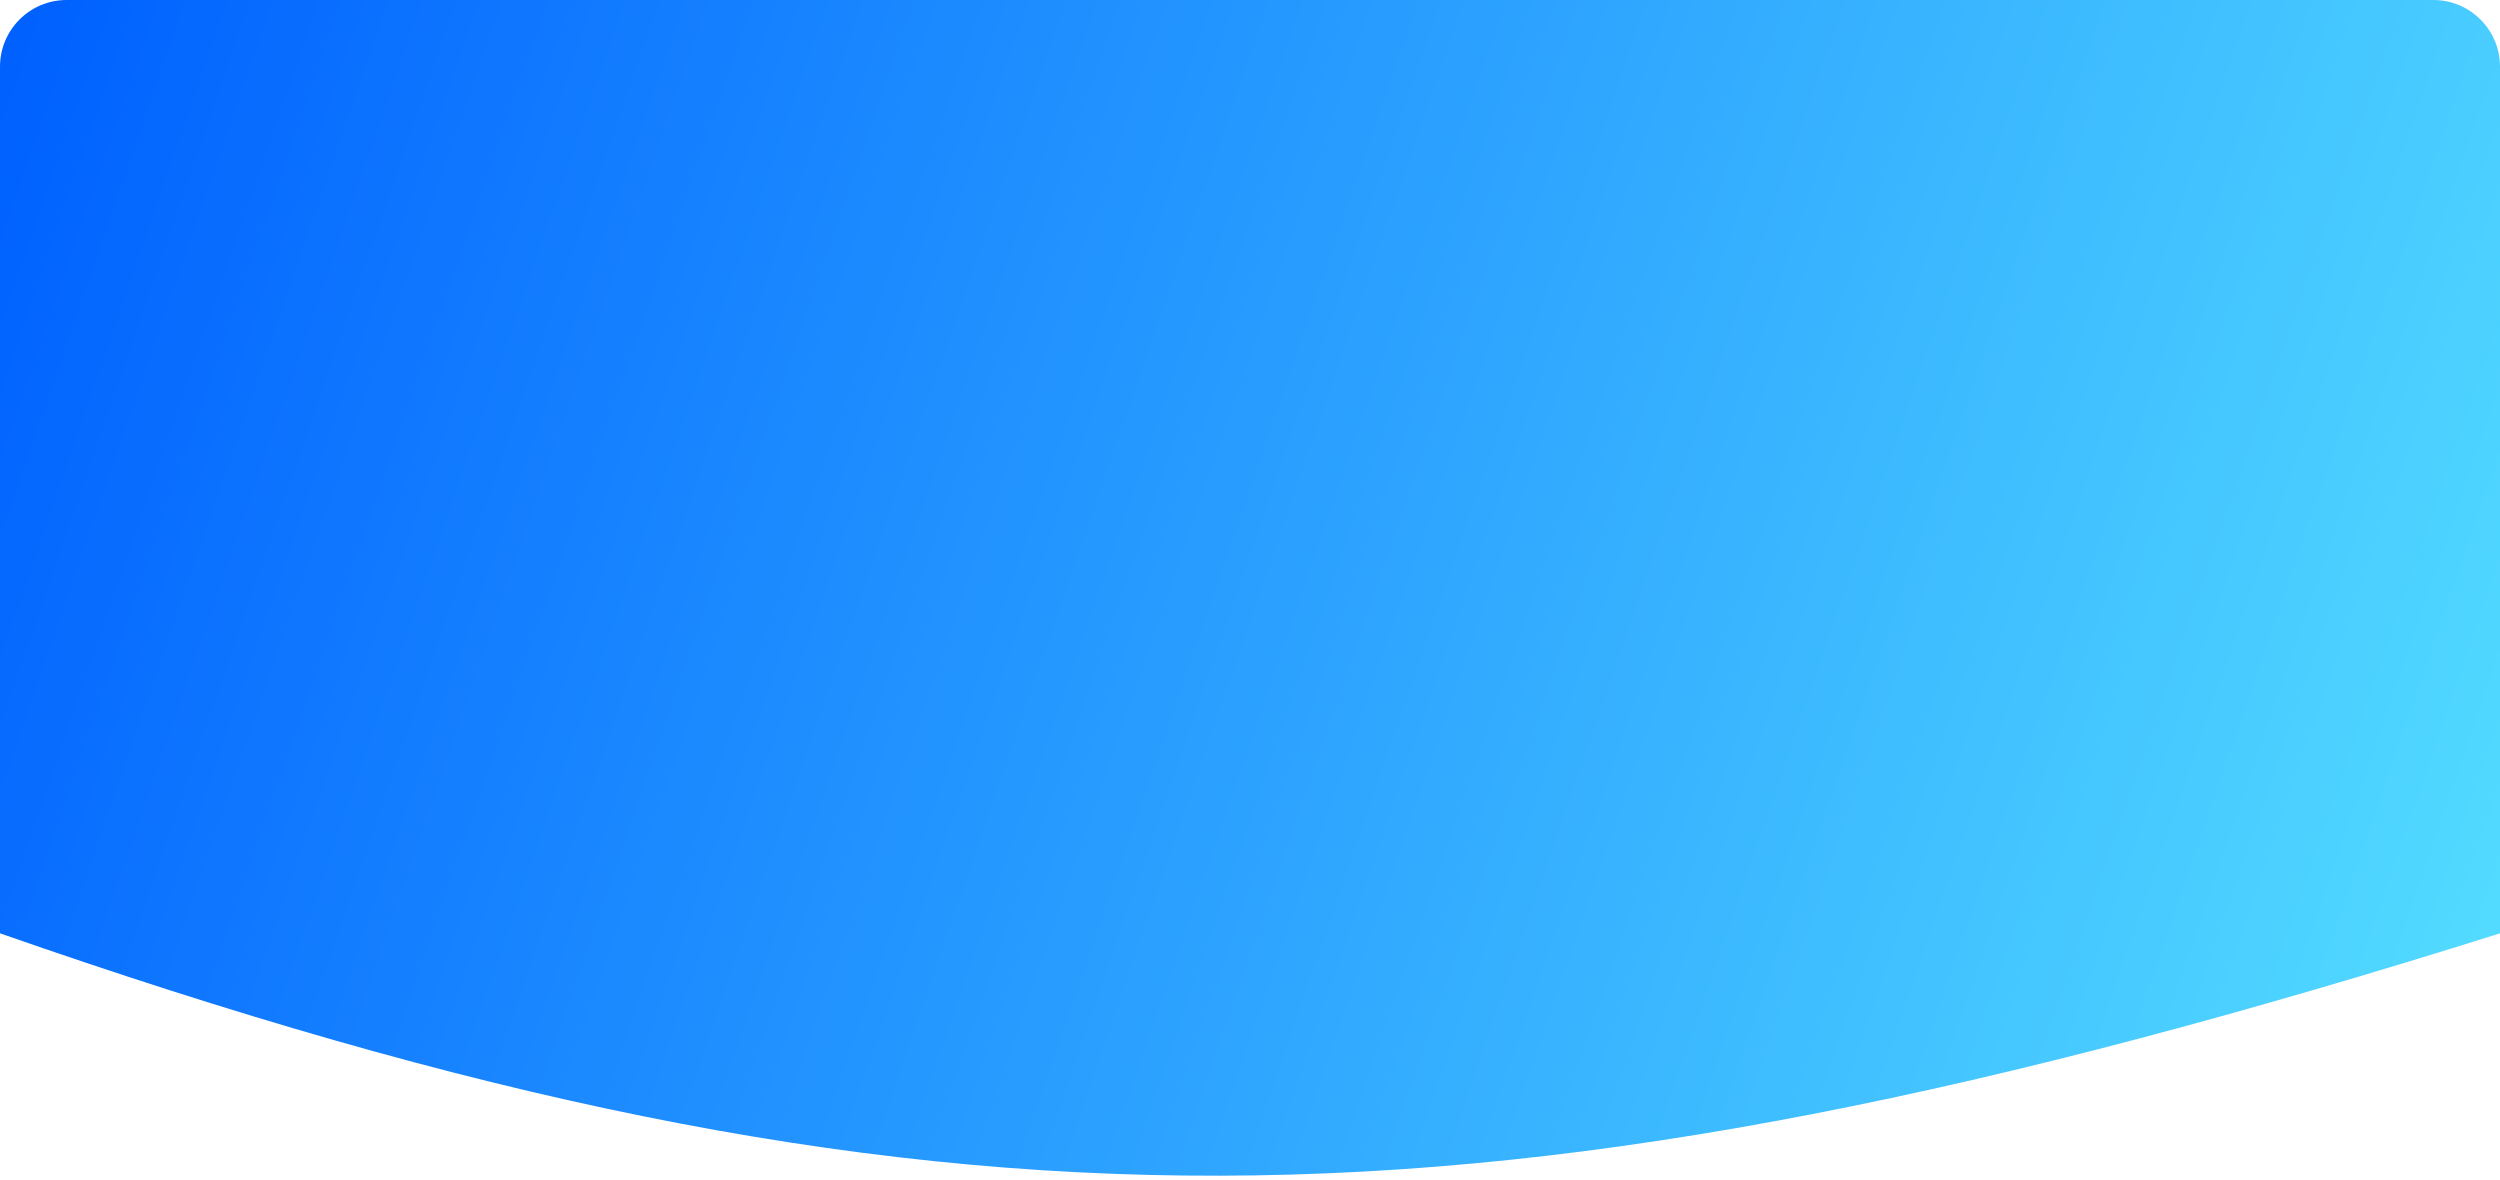 <svg width="375" height="177" viewBox="0 0 375 177" fill="none" xmlns="http://www.w3.org/2000/svg">
<path d="M0 10C0 4.477 4.477 0 10 0H365C370.523 0 375 4.477 375 10V140C222.576 187.948 140.337 189.002 0 140V10Z" fill="url(#paint0_linear_680_2056)"/>
<defs>
<linearGradient id="paint0_linear_680_2056" x1="-3.93947e-07" y1="14.299" x2="436.057" y2="164.564" gradientUnits="userSpaceOnUse">
<stop stop-color="#0061FF"/>
<stop offset="1" stop-color="#60EFFF"/>
</linearGradient>
</defs>
</svg>
